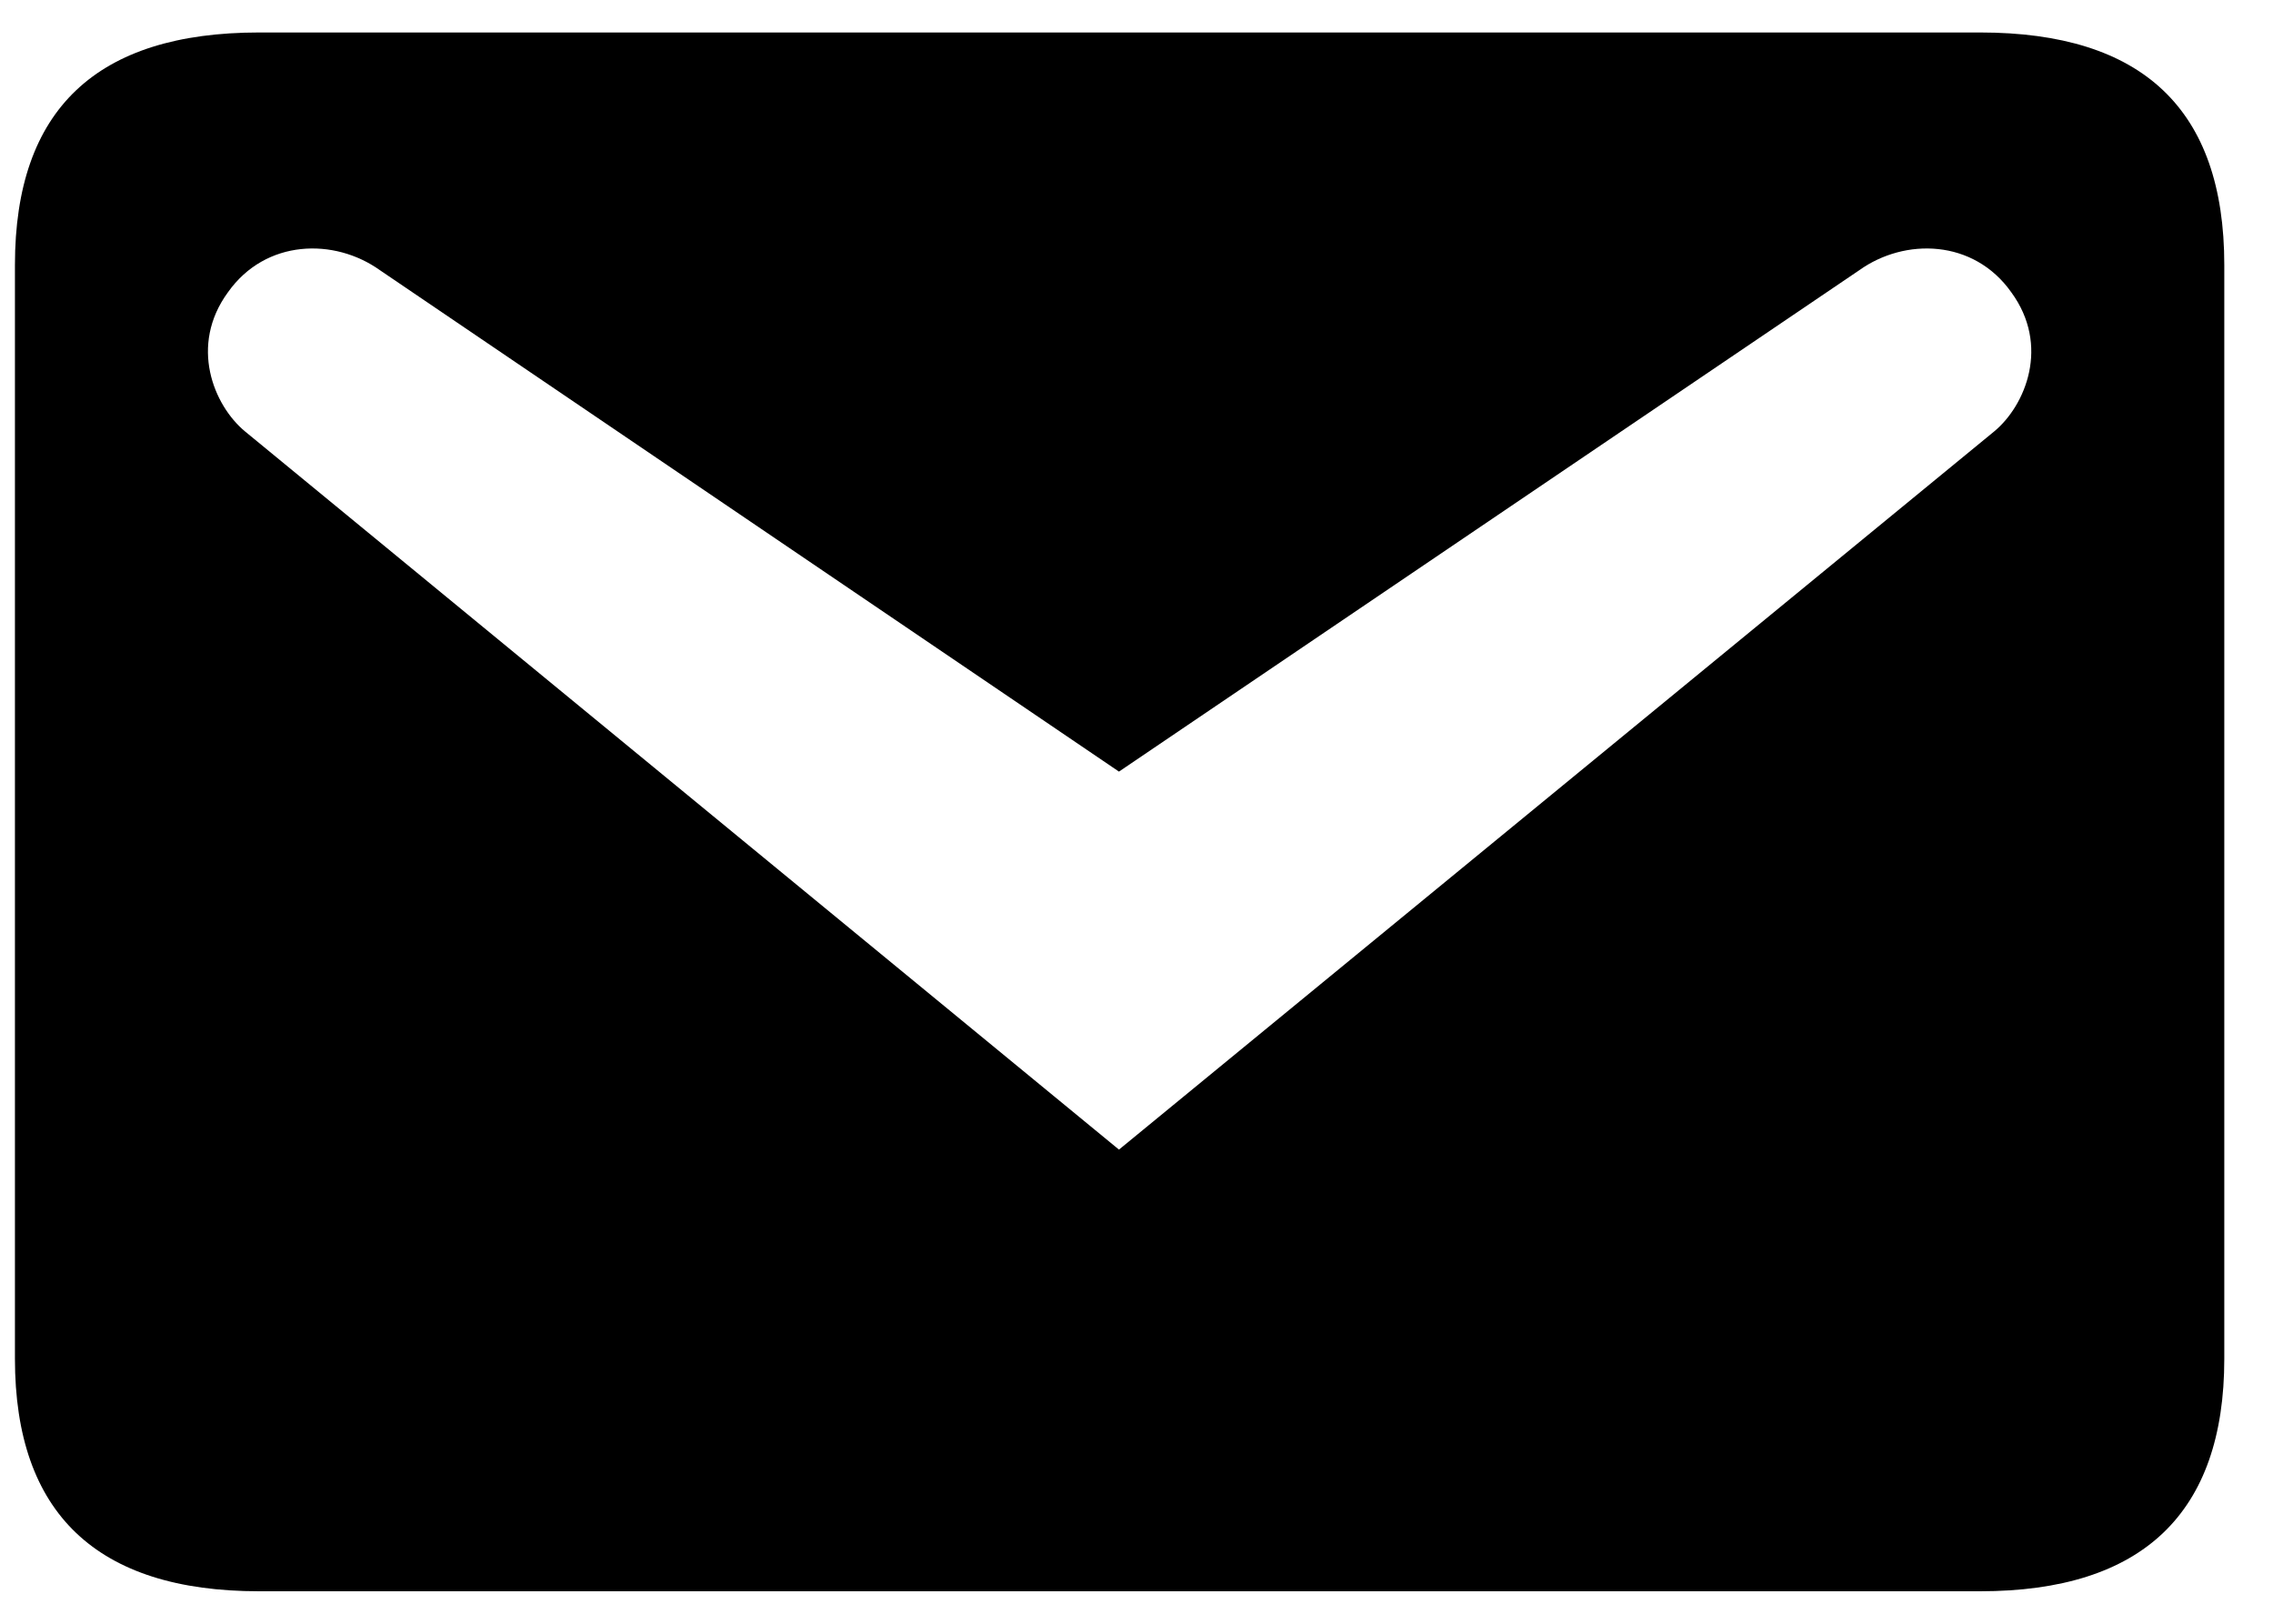 <svg width="28" height="20" viewBox="0 0 28 20" fill="none" xmlns="http://www.w3.org/2000/svg">
  <title>Email</title>
  <path
    d="M3.192 0.4H24.392C26.392 0.4 27.4 1.344 27.4 3.264V16.736C27.4 18.64 26.392 19.6 24.392 19.6H3.192C1.192 19.6 0.184 18.64 0.184 16.736V3.264C0.184 1.344 1.192 0.4 3.192 0.4ZM13.784 14.16L24.568 5.312C24.952 4.992 25.256 4.256 24.776 3.6C24.312 2.944 23.464 2.928 22.904 3.328L13.784 9.504L4.68 3.328C4.12 2.928 3.272 2.944 2.808 3.6C2.328 4.256 2.632 4.992 3.016 5.312L13.784 14.16Z"
    fill="black" />
</svg>
